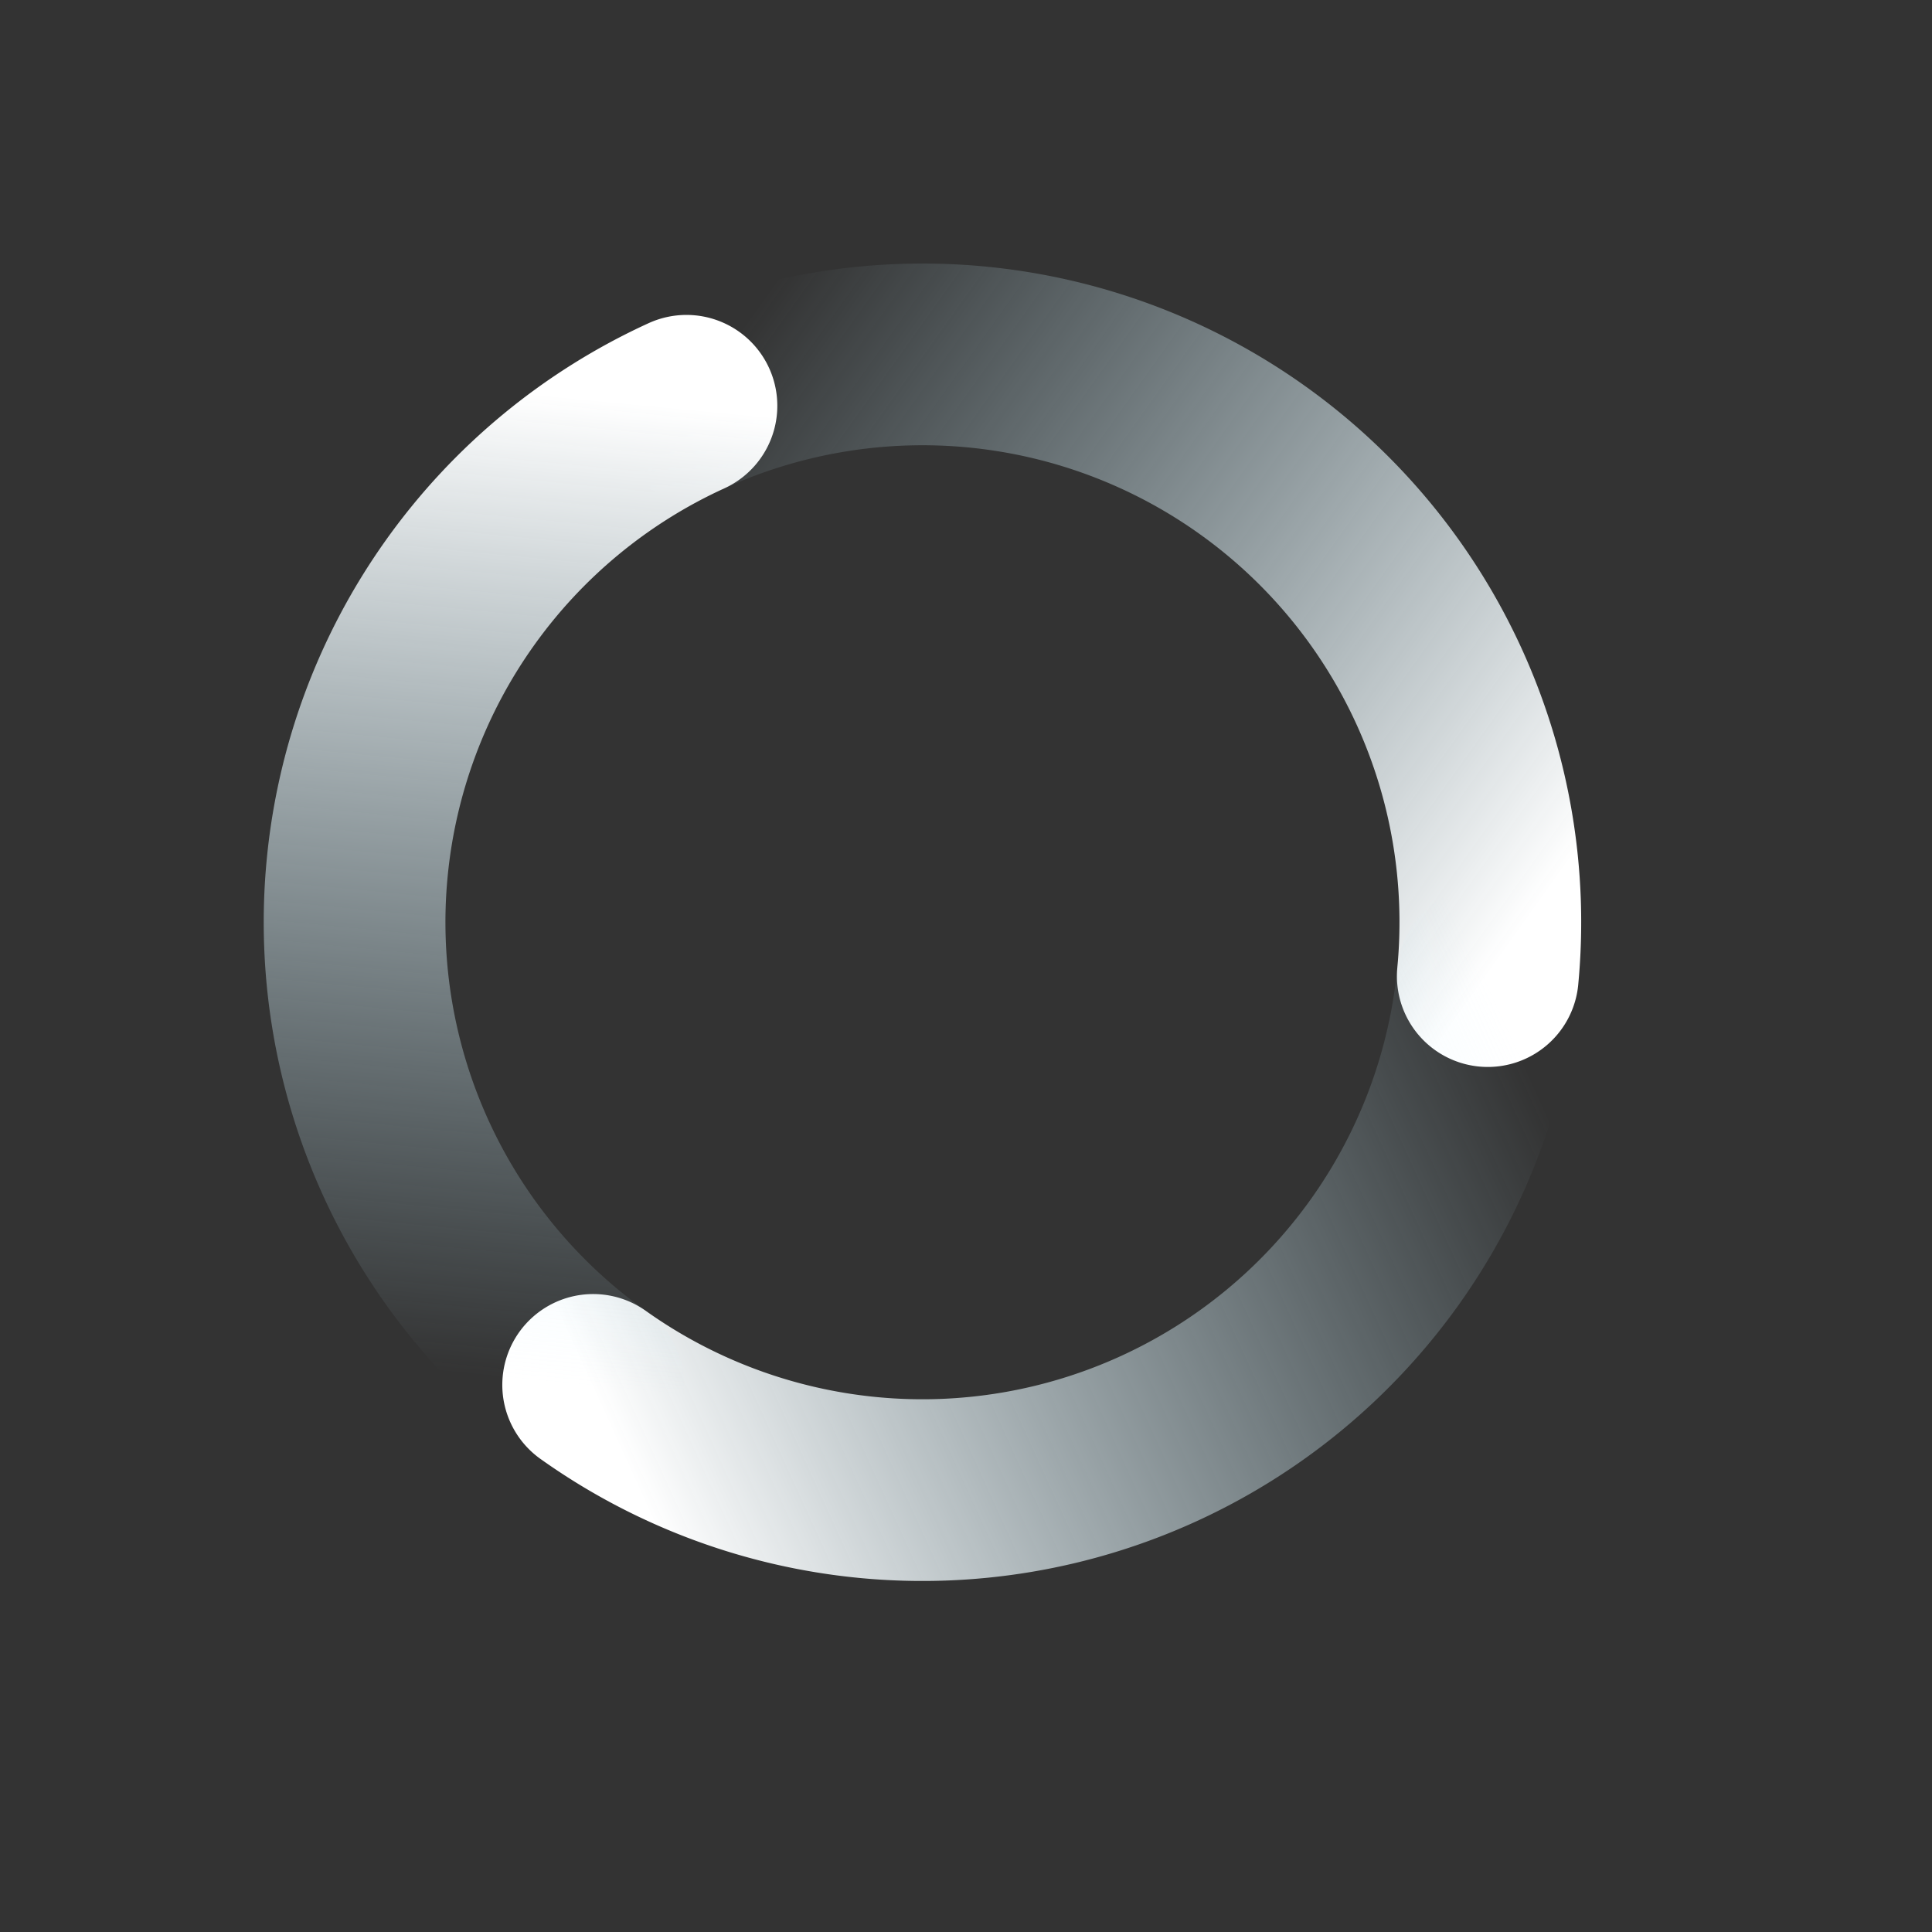 <svg version="1.0" viewBox="0 0 22 22" xmlns="http://www.w3.org/2000/svg" xmlns:xlink="http://www.w3.org/1999/xlink">
 <rect x="0" y="0" width="22" height="22" fill="#333333" stroke="none"/>
 <defs>
  <linearGradient id="c" x1="39" x2="30" y1="78.804" y2="84" gradientTransform="matrix(1.042 0 0 1.042 -22.782 -76.799)" gradientUnits="userSpaceOnUse" xlink:href="#a"/>
  <linearGradient id="a">
   <stop stop-color="#fff" offset="0"/>
   <stop stop-color="#c1ebfa" stop-opacity="0" offset="1"/>
  </linearGradient>
  <linearGradient id="b" x1="39" x2="39" y1="89.196" y2="78.804" gradientTransform="matrix(1.042 0 0 1.042 -22.782 -76.799)" gradientUnits="userSpaceOnUse" xlink:href="#a"/>
  <linearGradient id="d" x1="30" x2="39" y1="84" y2="89.196" gradientTransform="matrix(1.042 0 0 1.042 -22.782 -76.799)" gradientUnits="userSpaceOnUse" xlink:href="#a"/>
 </defs>
 <g transform="matrix(.43 .941 -.941 .43 14.247 -7.95)" fill="none" stroke-dashoffset="1" stroke-linecap="round" stroke-width="2">
  <path d="m8.468 10.703a6.25 6.25 0 0 1 3.125-5.413 6.25 6.25 0 0 1 6.25 3e-7" stroke="url(#c)"/>
  <path d="m17.843 5.29a6.25 6.25 0 0 1 3.125 5.413 6.25 6.25 0 0 1-3.125 5.413" stroke="url(#b)"/>
  <path d="m17.843 16.116a6.25 6.25 0 0 1-6.25 0 6.25 6.25 0 0 1-3.125-5.413" stroke="url(#d)"/>
 </g>
</svg>
